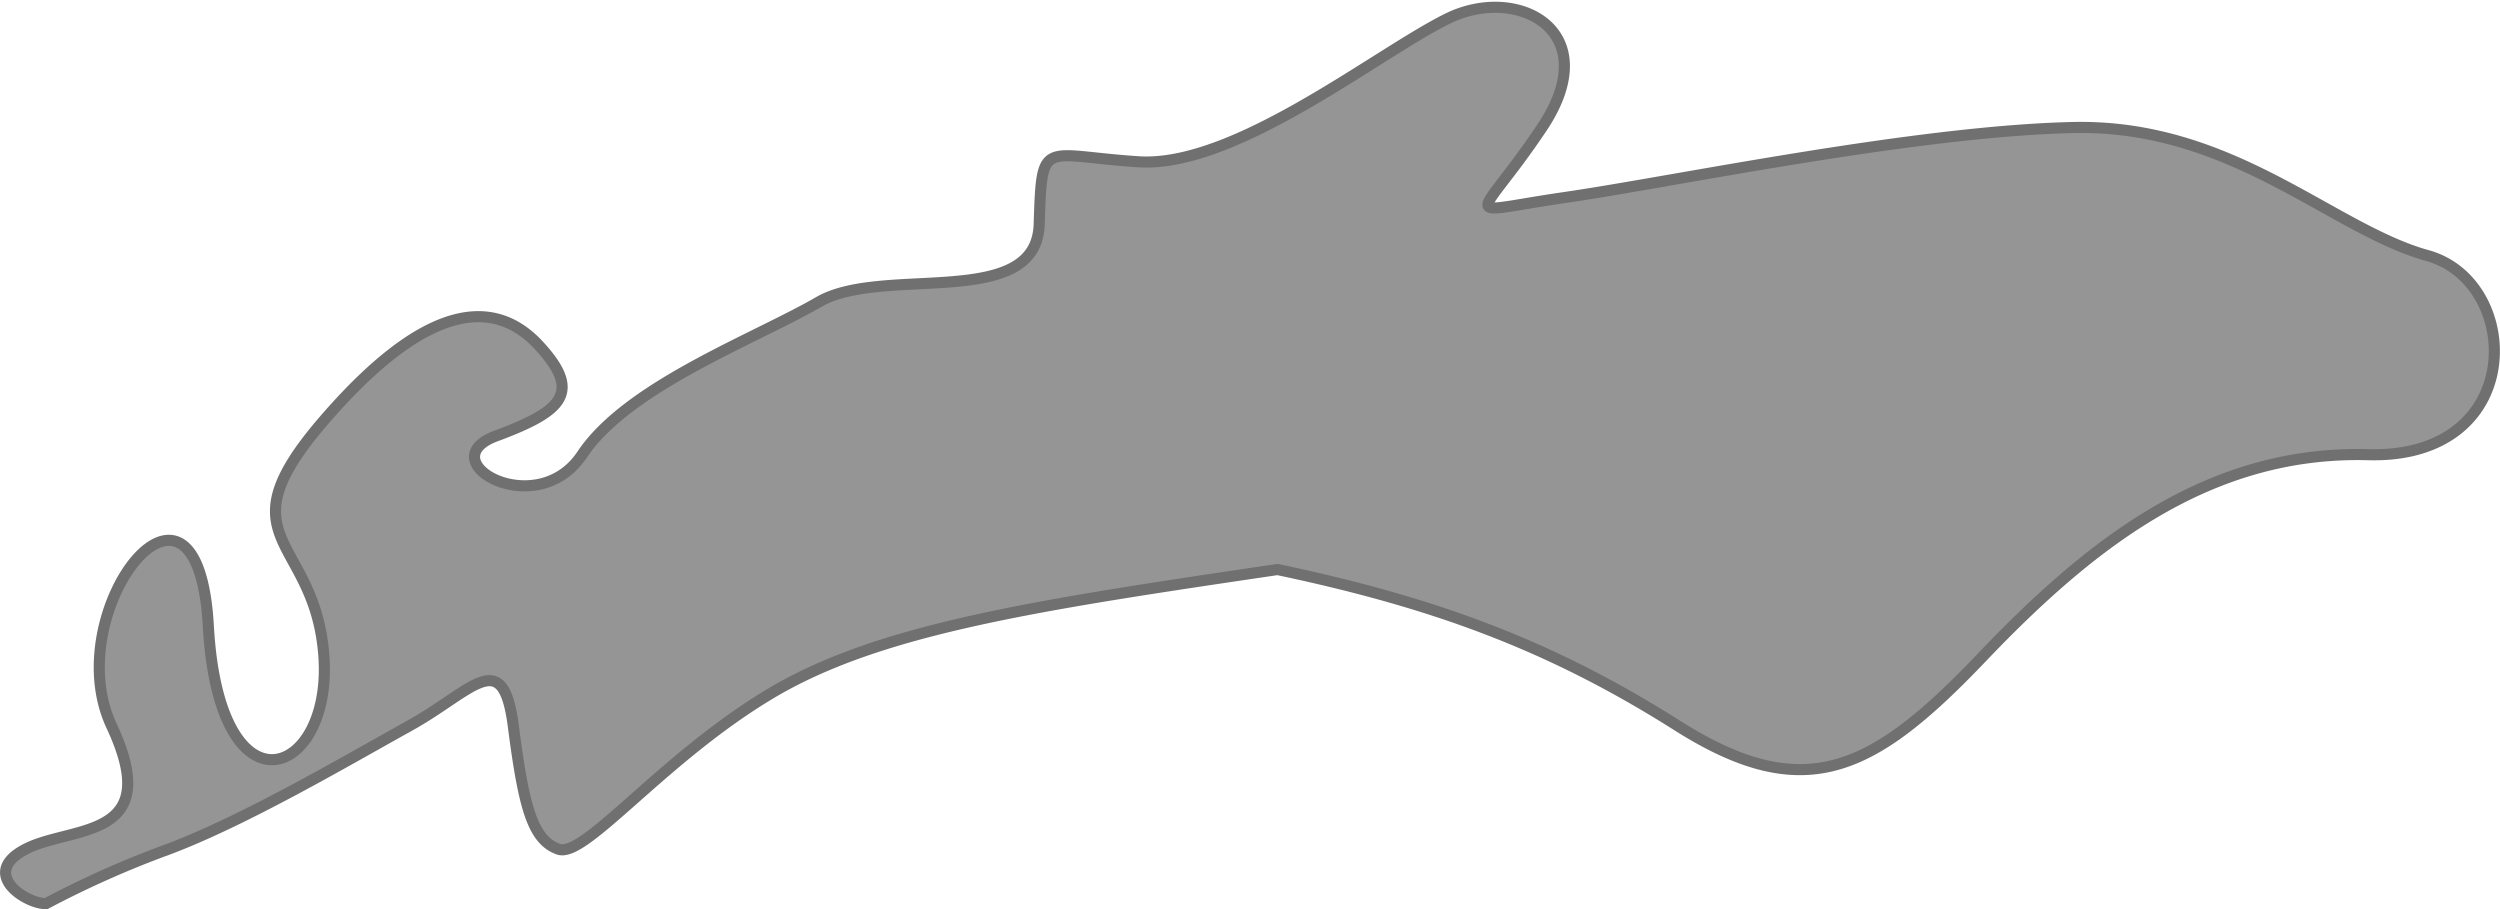 <svg xmlns="http://www.w3.org/2000/svg" width="225.03" height="81.84" viewBox="0 0 225.03 81.84">
  <path id="Path_4" data-name="Path 4" d="M2503.126-249.764c-1.862,0-6-2.738-1.847-4.9s12.589-.735,7.749-11.112,7.745-26.362,8.713-8.974,11.133,13.742,10.407,2.8-9.439-10.377,0-21.314,15.49-10.938,19.362-6.731,2.178,5.889-3.872,8.133,3.63,7.853,7.745,1.683,15.489-10.377,21.3-13.742,19.6.841,19.846-7.011.242-6.17,8.955-5.609,21.54-9.816,27.833-12.9,14.279,1.122,8.471,9.816-7.835,7.732,1.982,6.31,31.494-5.985,45.81-6.31,23.314,9.154,31.9,11.524,9,18.311-5.317,17.924-24.95,7.934-34.766,18.229-15.952,13.42-27.4,6.17-21.877-11.082-36.021-14.062c-21.858,3.228-35.89,5.341-45.644,11.174s-16.715,14.839-19.072,14-3.127-3.82-4.071-11.112-3.676-3.141-9.339,0-14.788,8.51-21.709,11.112A87.848,87.848,0,0,0,2503.126-249.764Z" transform="translate(-2498.988 331.104)" fill="#959595" stroke="#707070" stroke-width="1"/>
</svg>
